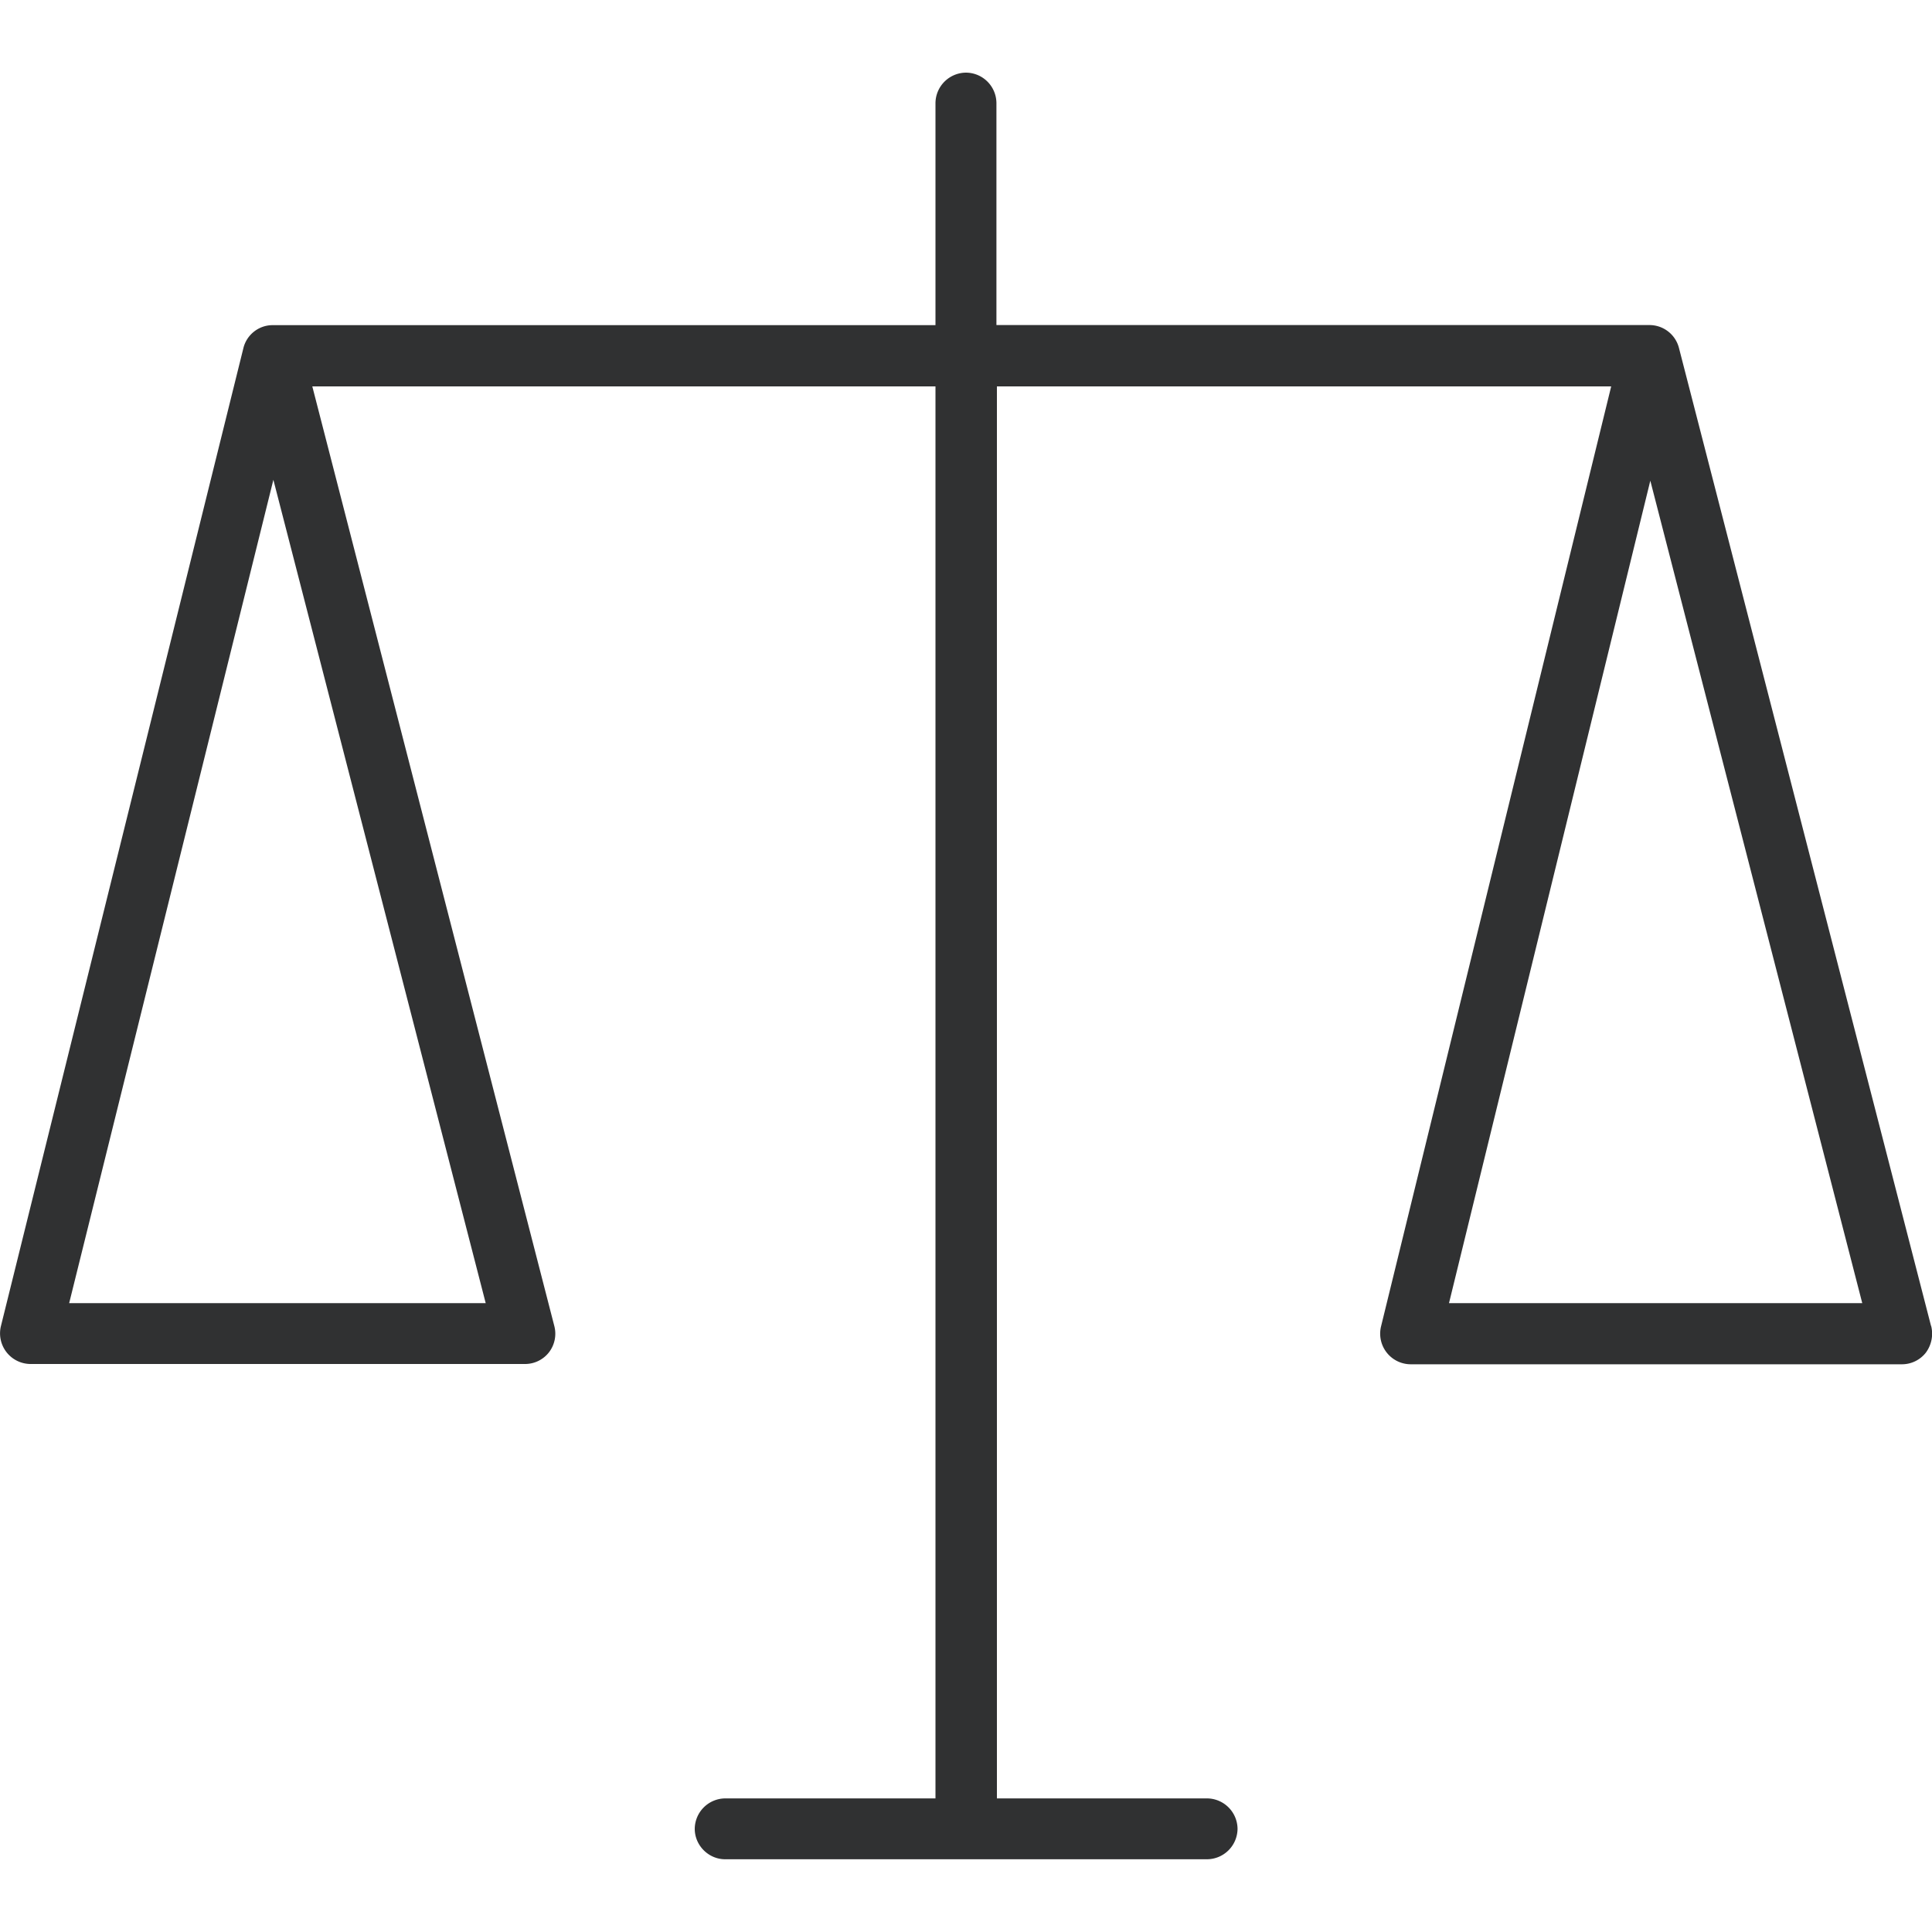 <svg width="20" height="20" fill="none" xmlns="http://www.w3.org/2000/svg"><path d="M19.99 13.726L17.38 3.6a.315.315 0 00-.307-.235h-6.758V1.067A.317.317 0 0010 .752a.318.318 0 00-.316.315v2.299H2.821c-.143 0-.269.1-.302.24L.009 13.73a.317.317 0 00.307.39h5.12a.313.313 0 00.247-.121.315.315 0 00.055-.273L3.233 4h6.451v14.617H7.507a.318.318 0 00-.315.315c0 .172.143.315.315.315h4.99a.318.318 0 00.314-.315.318.318 0 00-.315-.315H10.32V4h6.359l-2.383 9.733a.317.317 0 00.307.39h5.085a.314.314 0 00.248-.12.33.33 0 00.055-.278zM5.027 13.49H.716L2.83 4.967l2.198 8.523zm9.973 0l2.084-8.514 2.194 8.514H15z" fill="#303132"/></svg>
